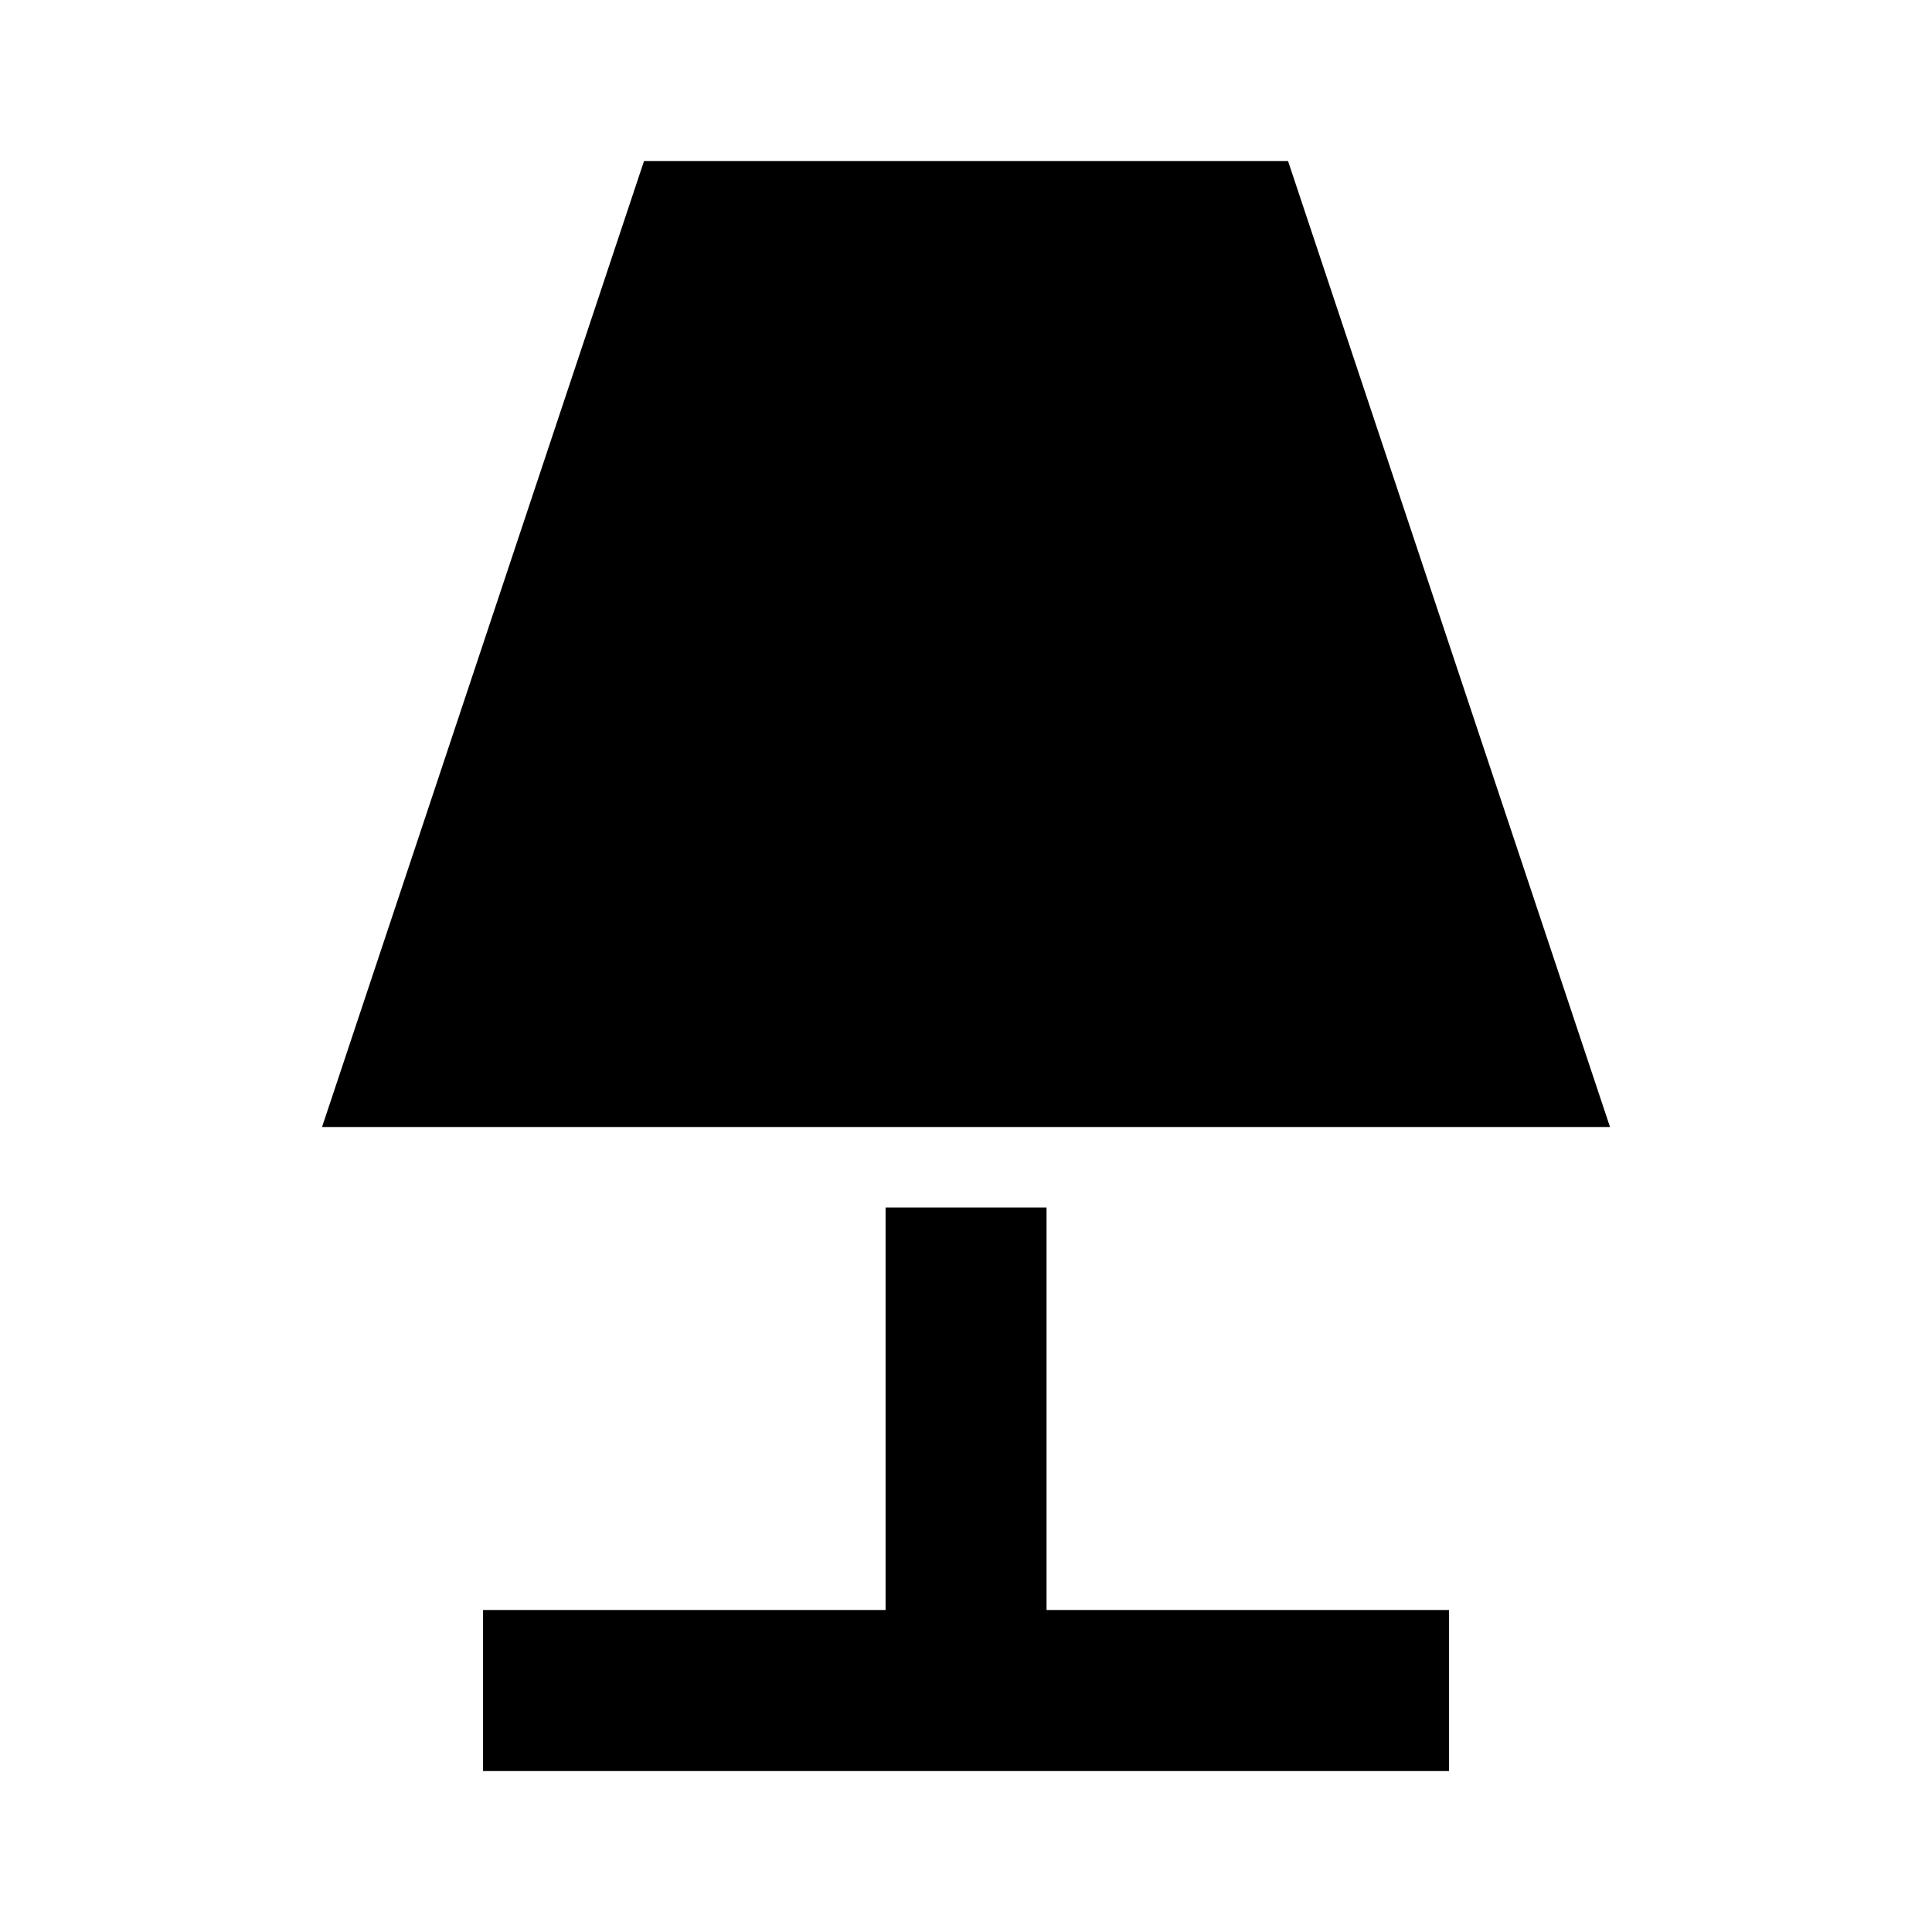 <!-- Generated by IcoMoon.io -->
<svg version="1.1" xmlns="http://www.w3.org/2000/svg" width="32" height="32" viewBox="0 0 32 32">
<title>lamp</title>
<path d="M10.667 2.667h10.667l5.333 16h-21.333l5.333-16M14.667 20h2.667v6.667h6.667v2.667h-16v-2.667h6.667v-6.667z"></path>
</svg>
